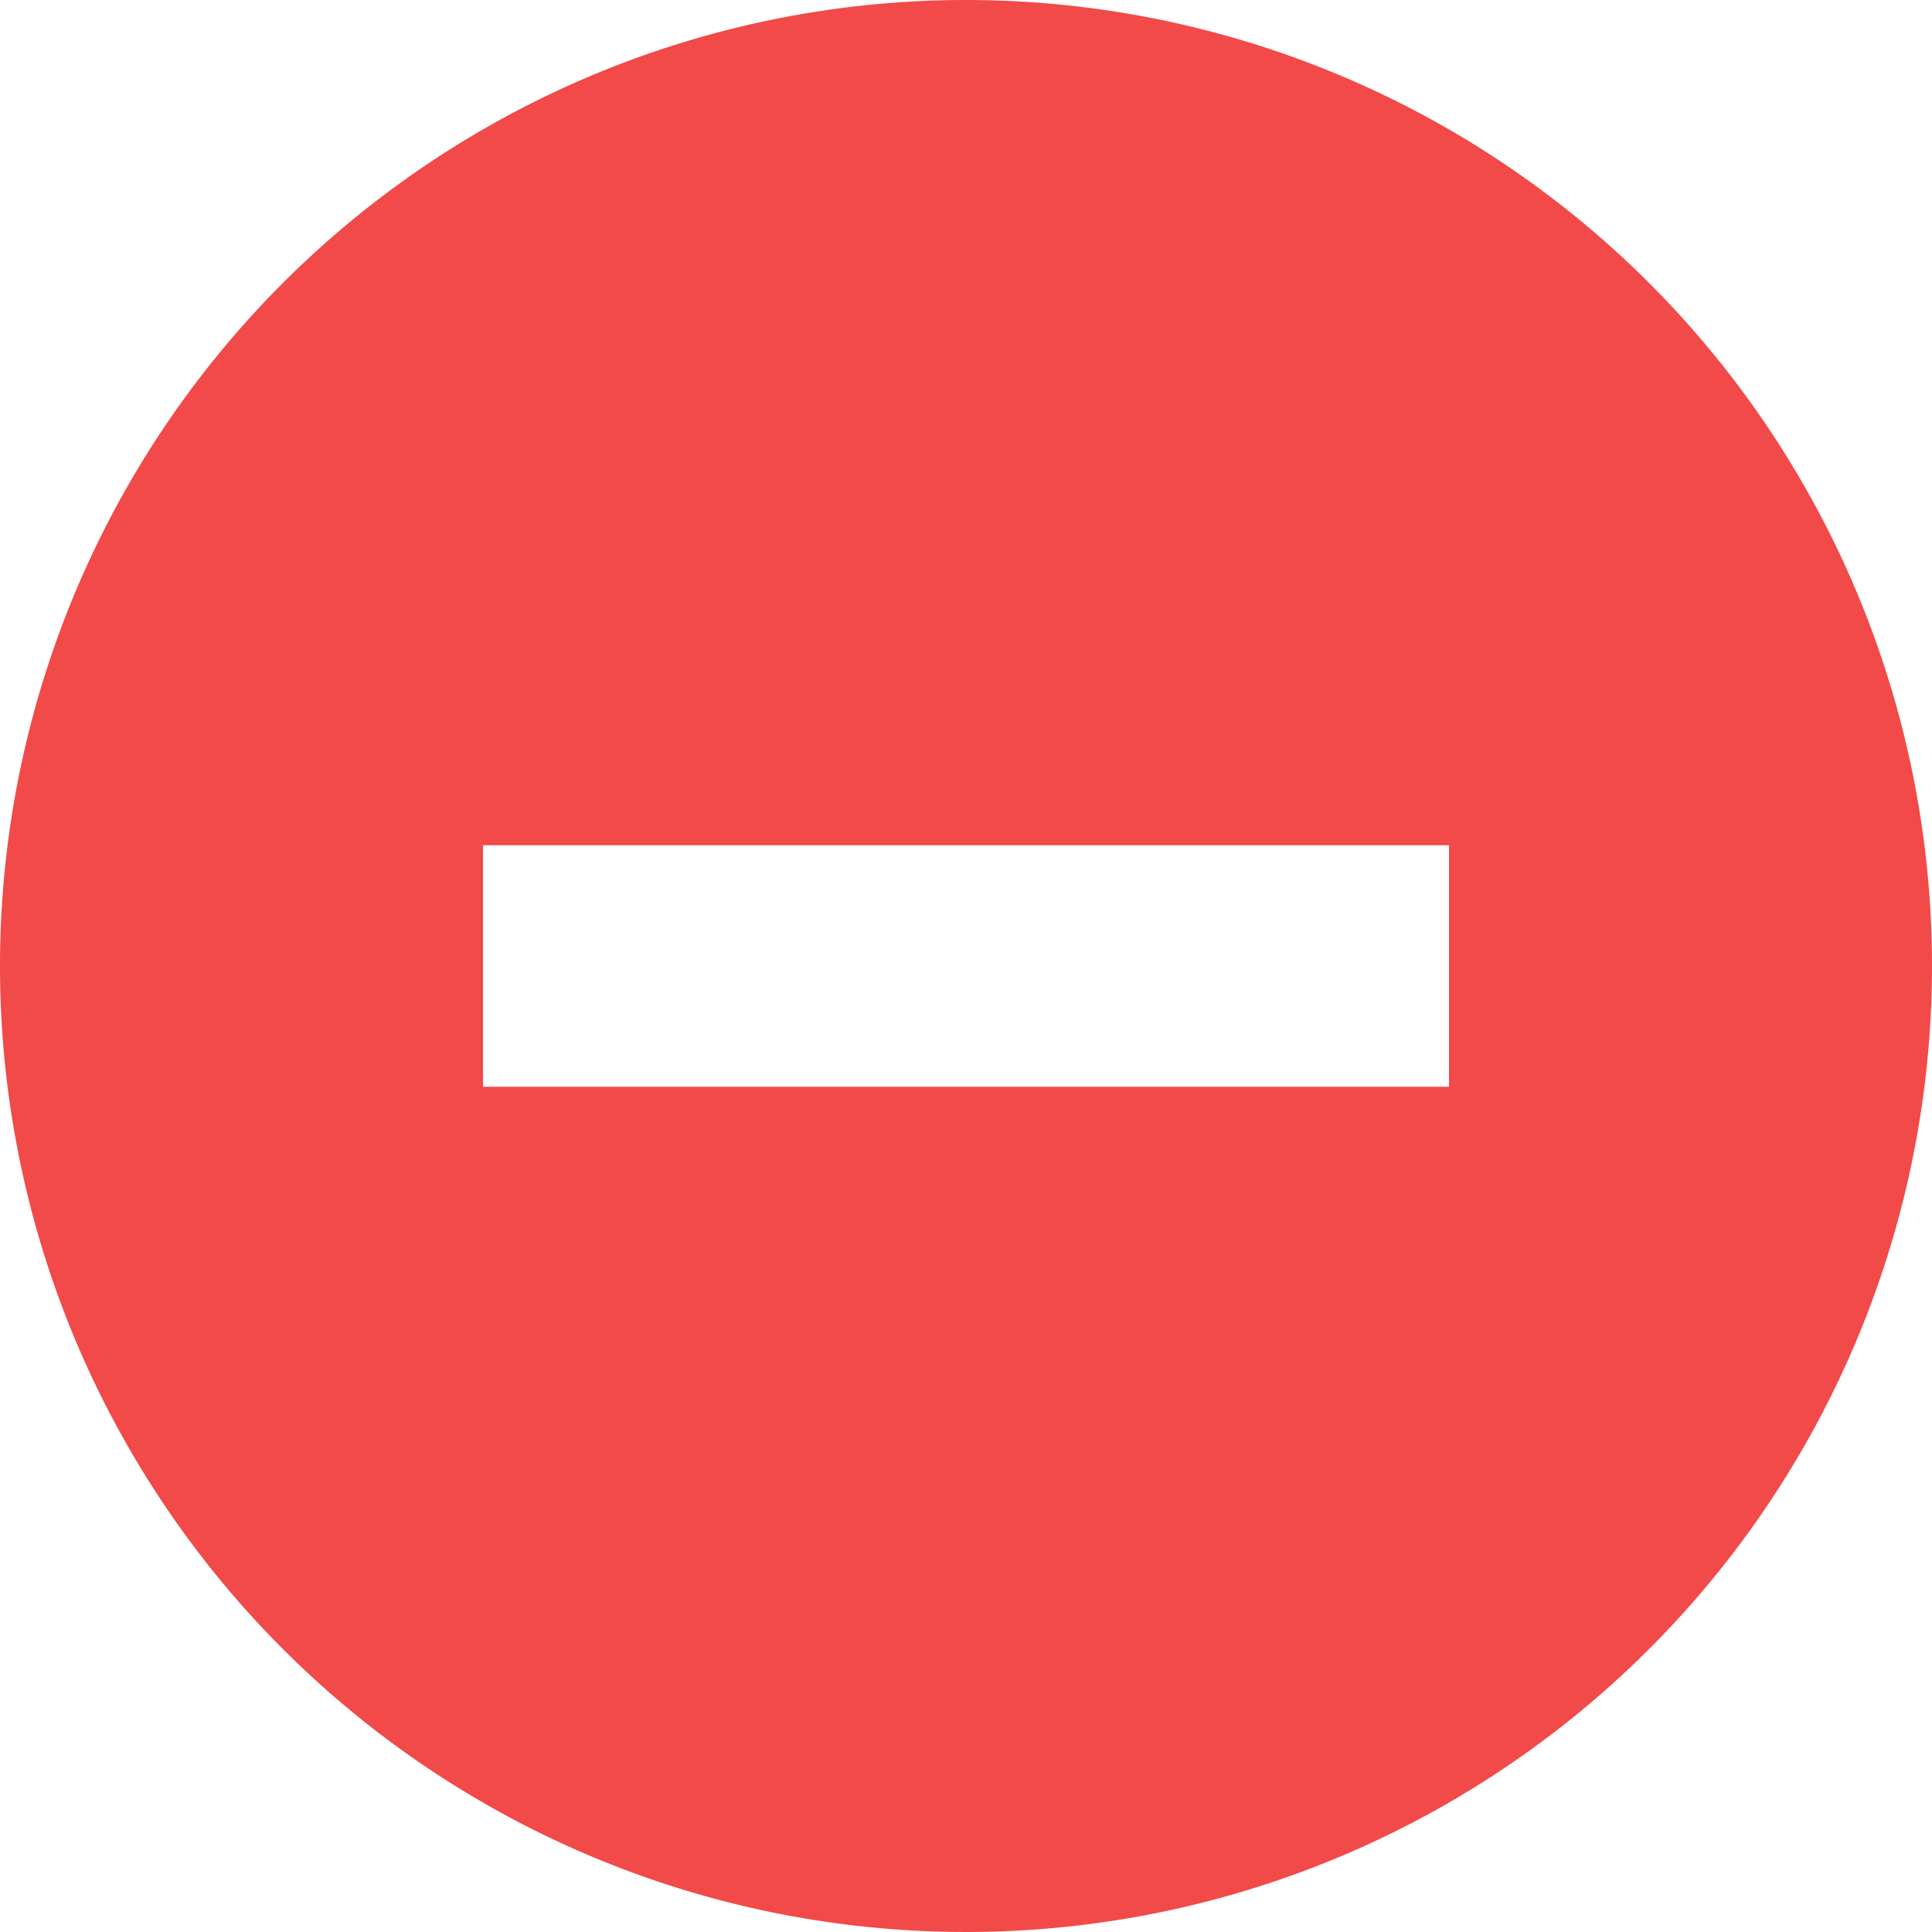 <svg id="Слой_1" data-name="Слой 1" xmlns="http://www.w3.org/2000/svg" width="16" height="16" viewBox="0 0 16 16" fill="#f24949"><title>exclude</title><path d="M8.5.5a8,8,0,1,0,8,8A8,8,0,0,0,8.5.5Zm4,9h-8v-2h8Z" transform="translate(-0.5 -0.5)"/></svg>